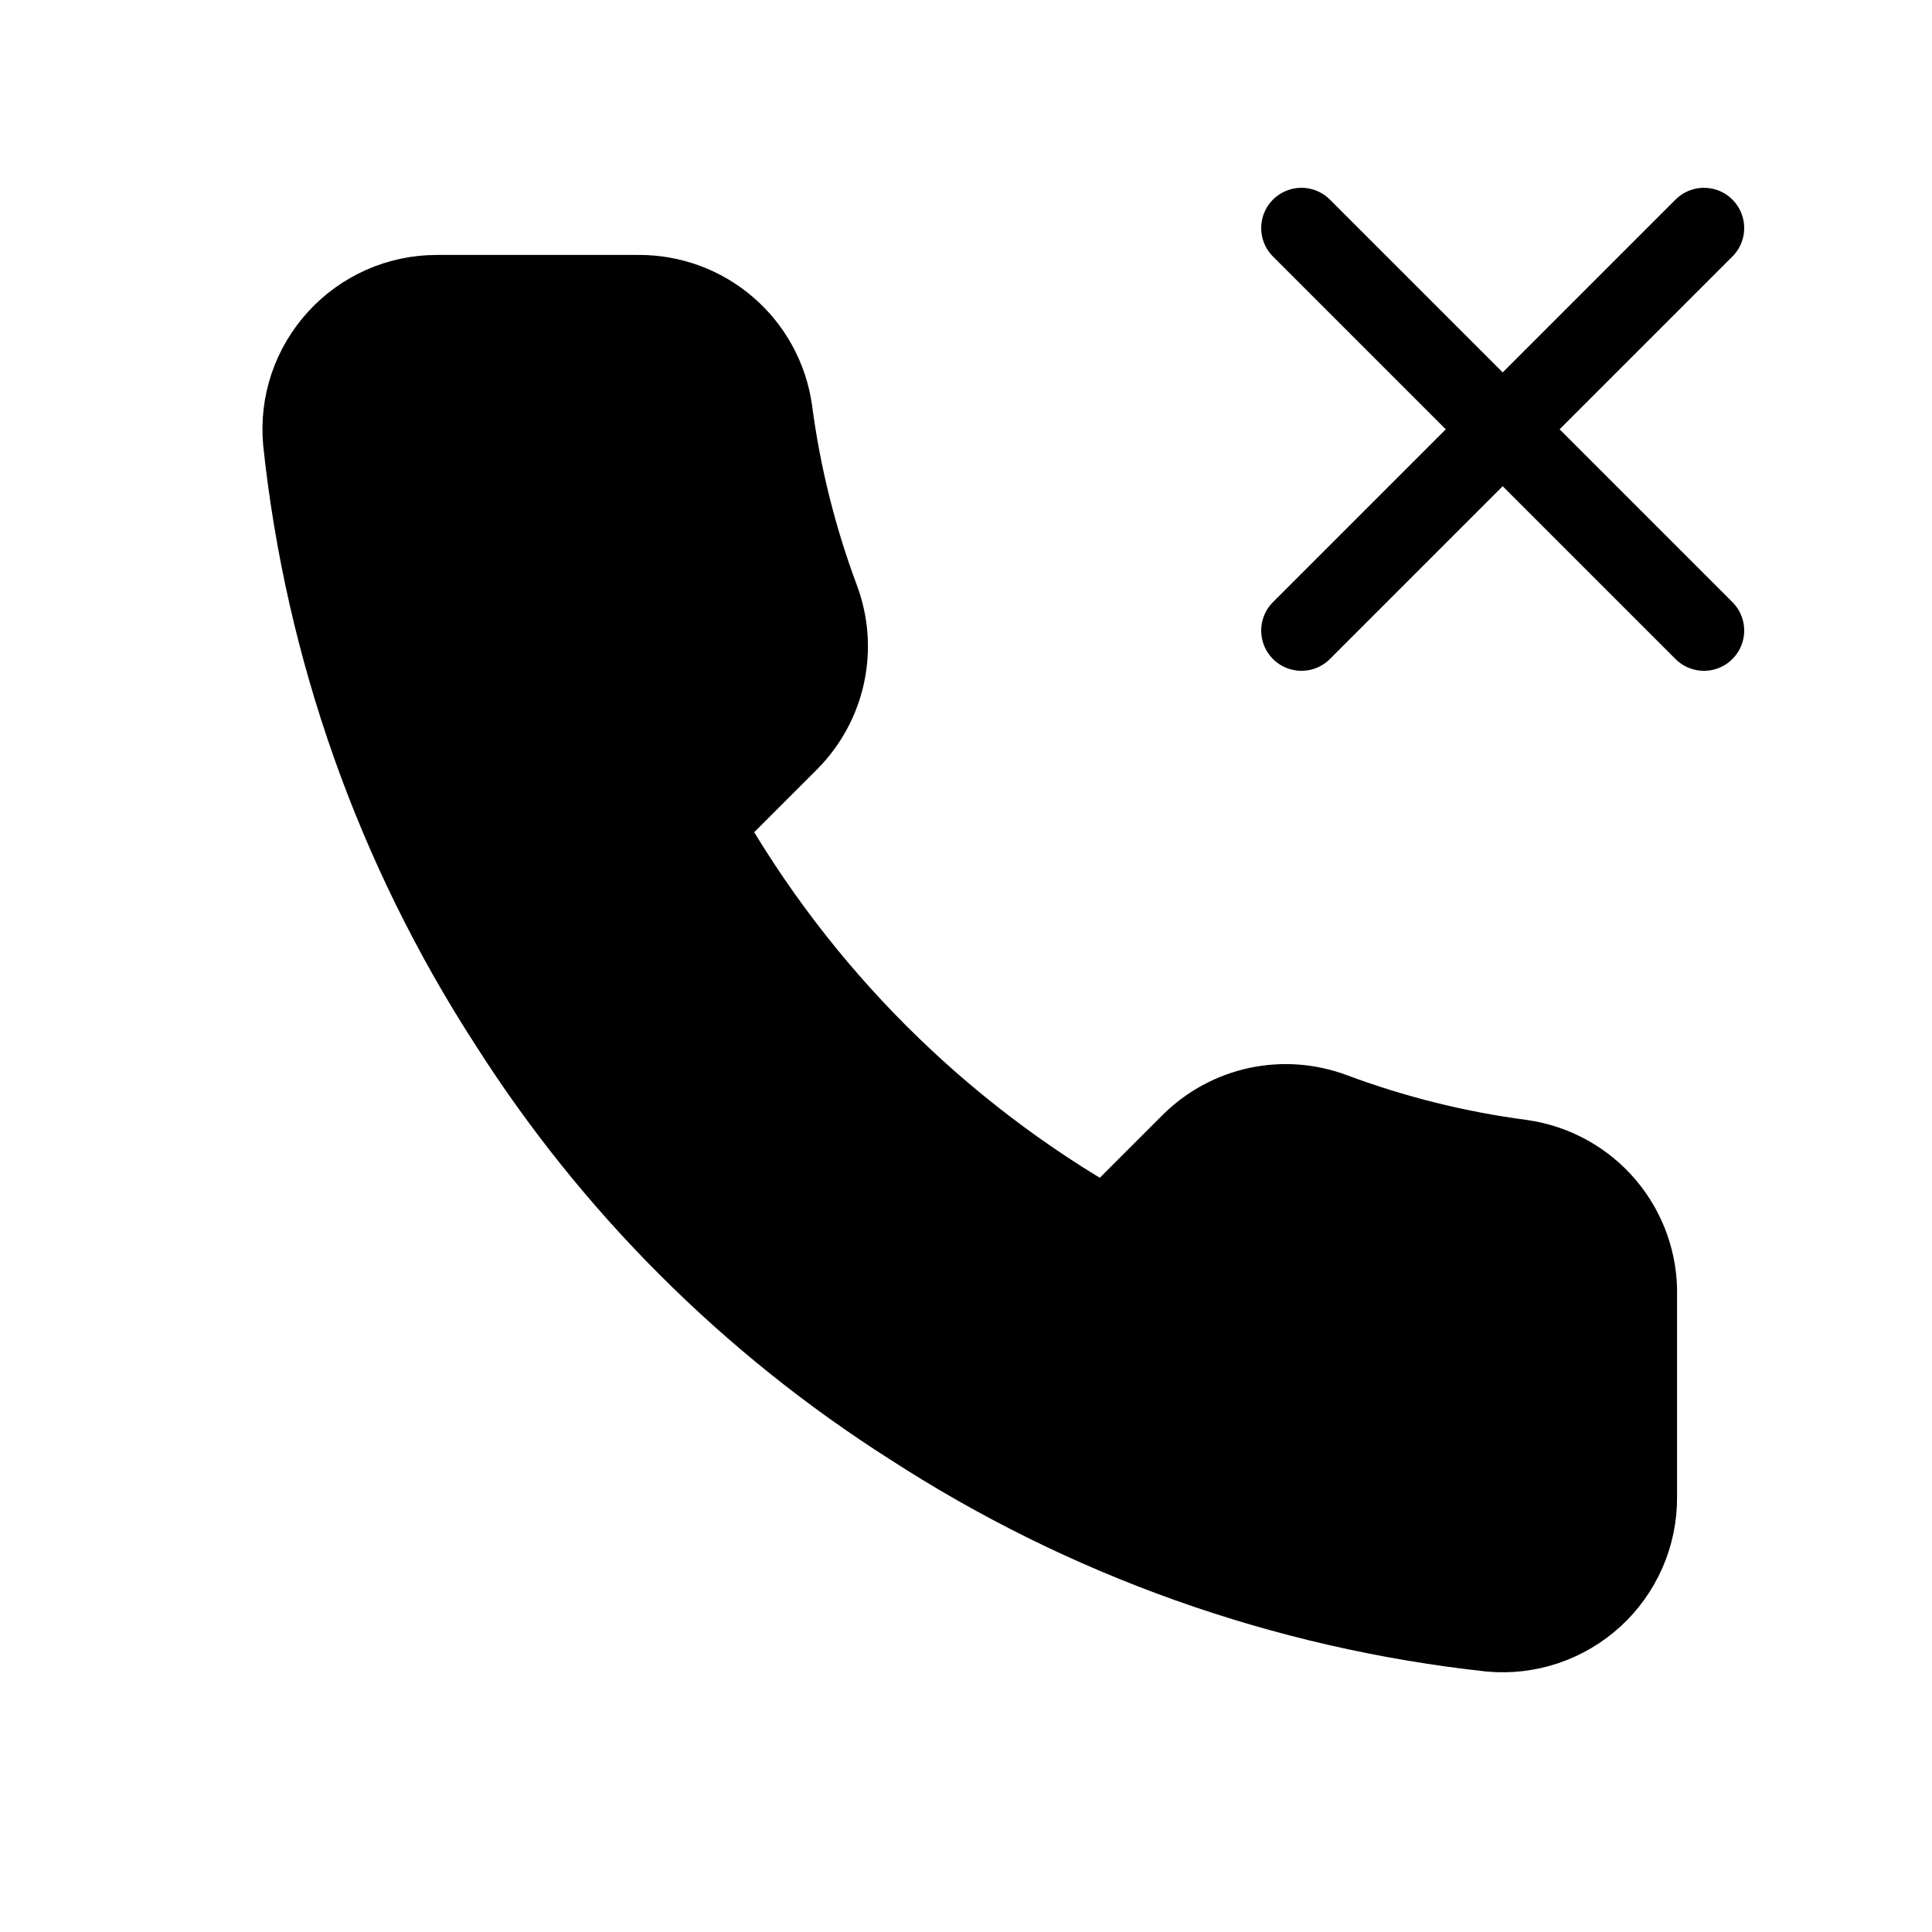 <svg viewBox="0 0 24 24" xmlns="http://www.w3.org/2000/svg">
<path fill="currentColor" stroke="currentColor" stroke-linecap="round" stroke-linejoin="round" d="M21.167 2.833L16.167 7.833"/>
<path fill="currentColor" stroke="currentColor" stroke-linecap="round" stroke-linejoin="round" d="M16.167 2.833L21.167 7.833"/>
<path fill="currentColor" stroke="currentColor" stroke-linecap="round" stroke-linejoin="round" d="M20.333 16.1V18.6C20.334 18.832 20.287 19.062 20.194 19.274C20.101 19.487 19.965 19.678 19.794 19.835C19.622 19.992 19.421 20.111 19.201 20.186C18.981 20.26 18.748 20.288 18.517 20.267C15.953 19.988 13.489 19.112 11.325 17.708C9.312 16.429 7.605 14.722 6.325 12.708C4.917 10.534 4.04 8.059 3.767 5.483C3.746 5.253 3.773 5.021 3.847 4.801C3.921 4.582 4.04 4.381 4.196 4.21C4.352 4.039 4.542 3.902 4.753 3.809C4.965 3.715 5.194 3.667 5.425 3.667H7.925C8.33 3.663 8.722 3.806 9.028 4.07C9.335 4.333 9.535 4.7 9.592 5.1C9.697 5.9 9.893 6.686 10.175 7.442C10.287 7.74 10.312 8.064 10.245 8.376C10.179 8.687 10.024 8.973 9.8 9.2L8.742 10.258C9.928 12.345 11.655 14.072 13.742 15.258L14.8 14.2C15.027 13.976 15.313 13.822 15.624 13.755C15.936 13.689 16.26 13.713 16.558 13.825C17.314 14.107 18.1 14.303 18.9 14.408C19.305 14.466 19.675 14.669 19.939 14.981C20.203 15.293 20.344 15.691 20.333 16.1Z"/>
</svg>
